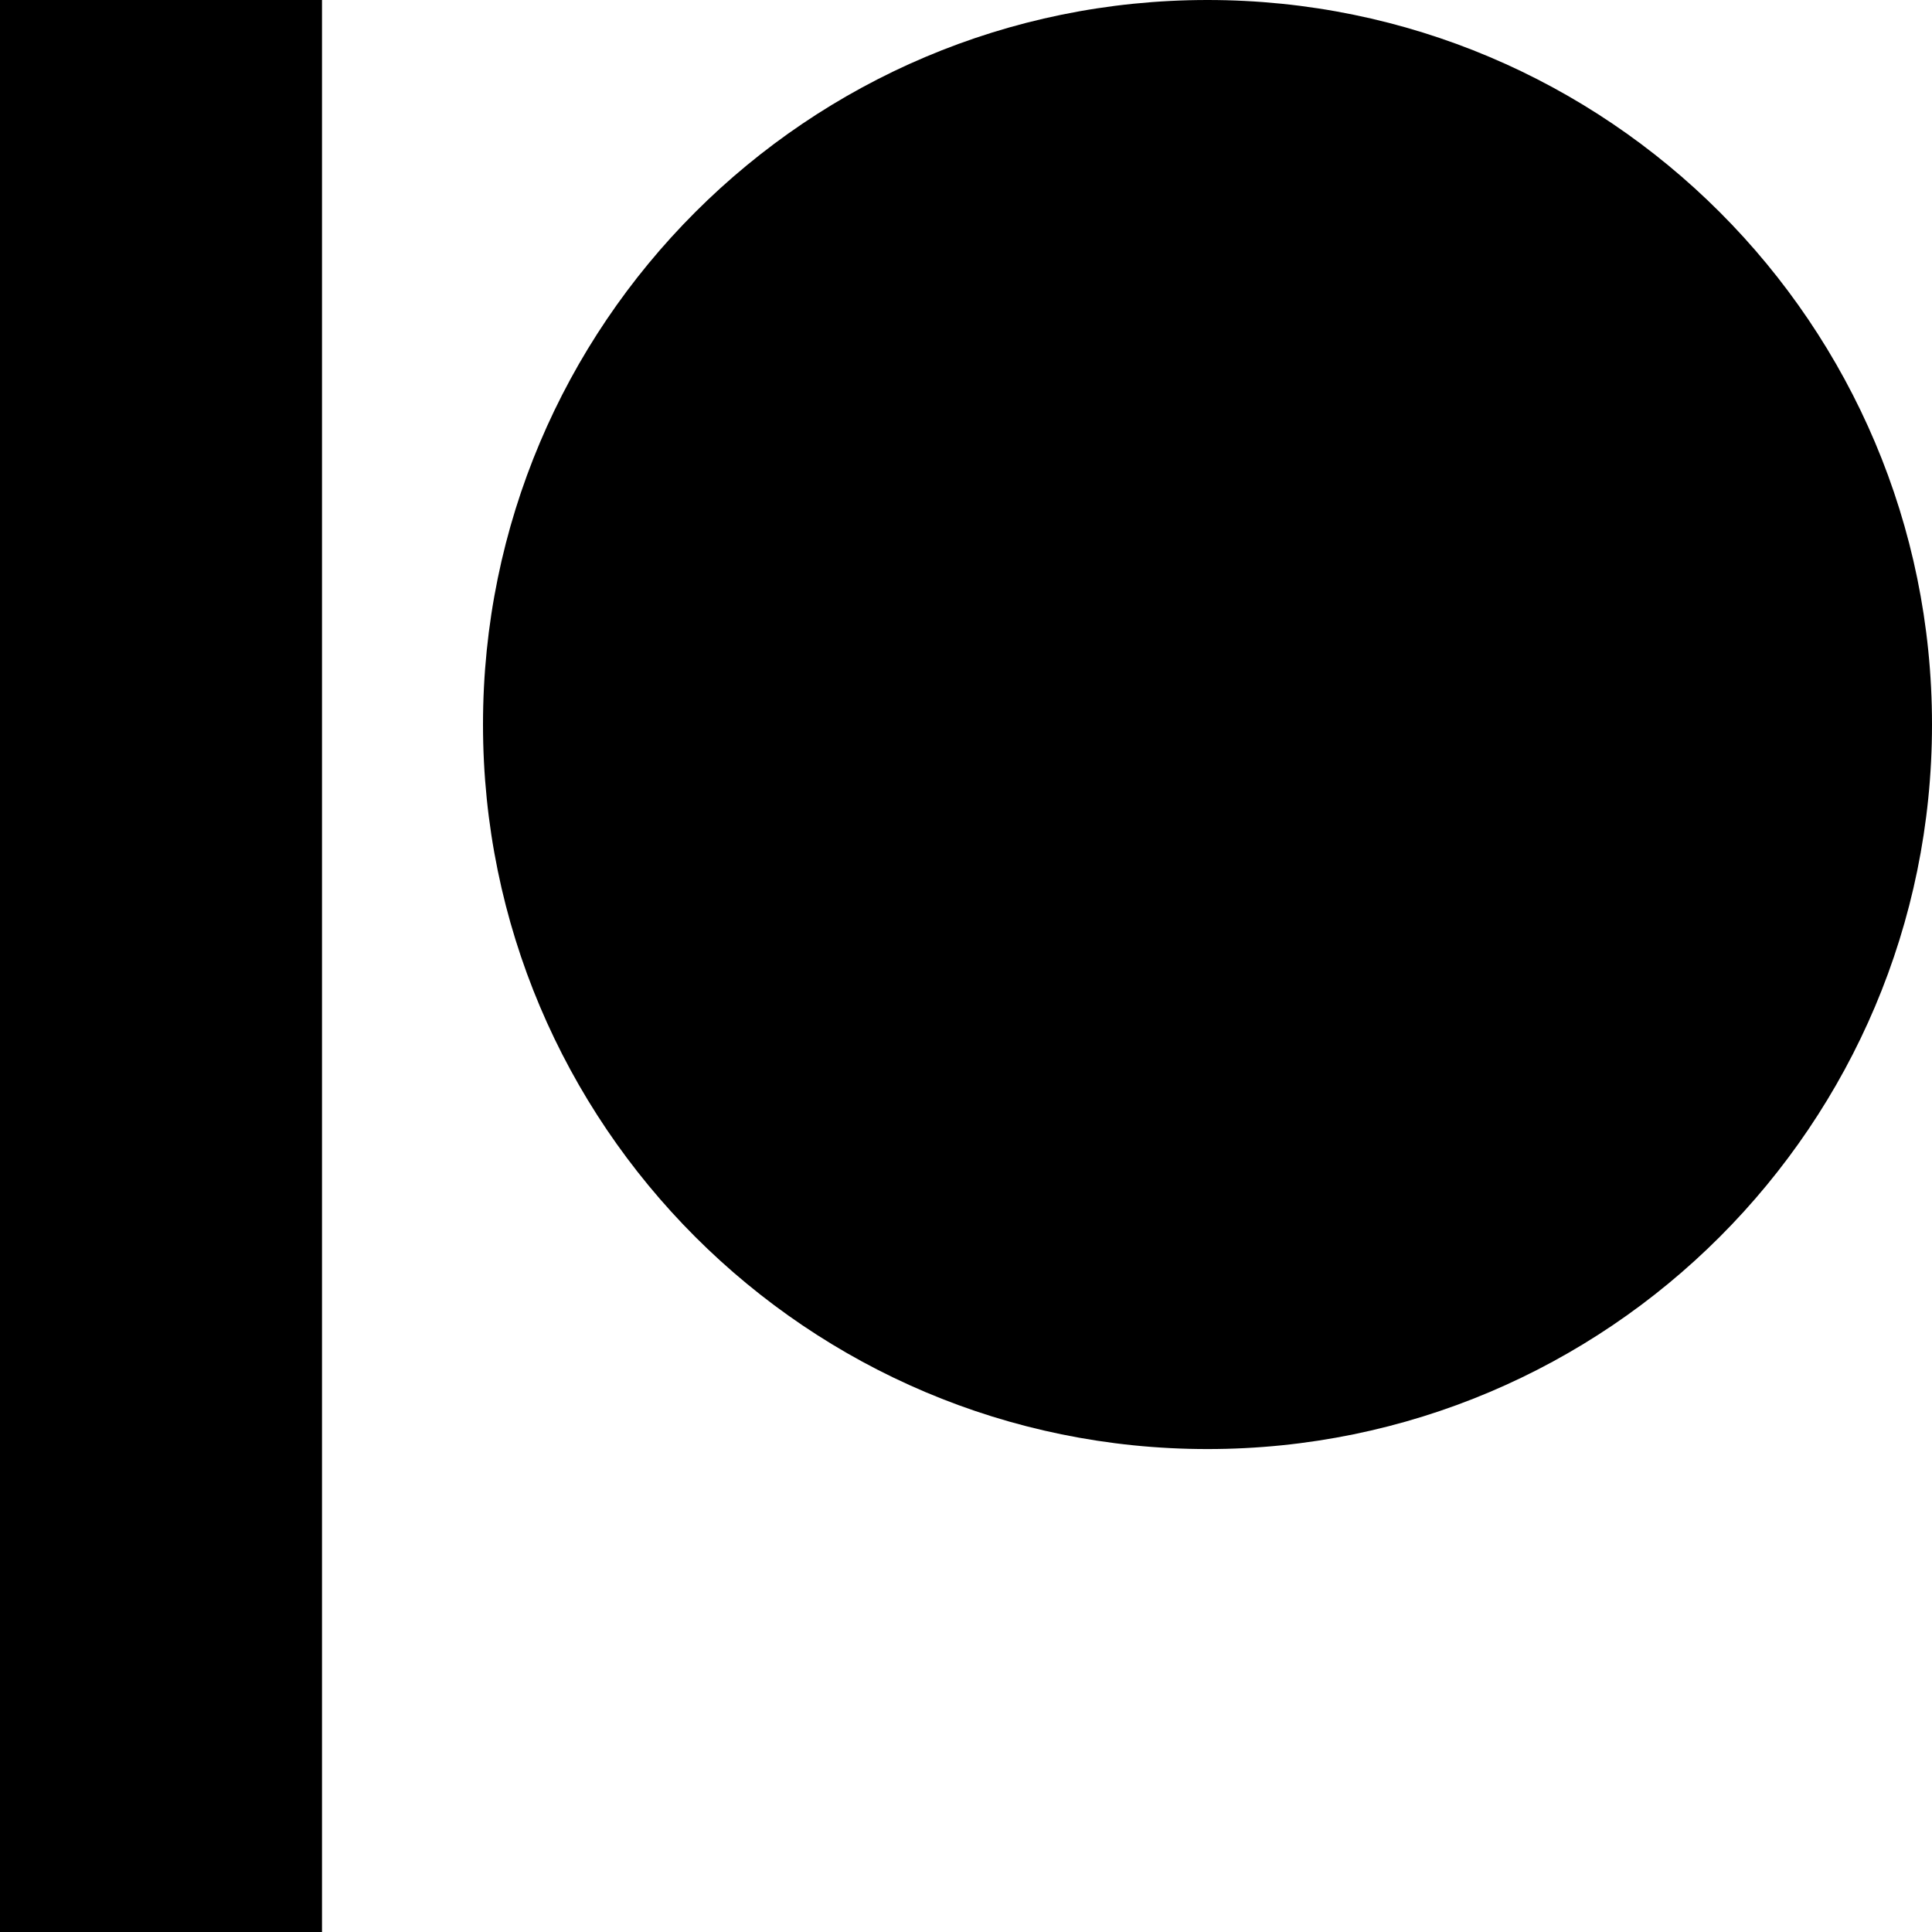 <svg id="svg-patreon" viewBox="0 0 100 100" preserveAspectRatio="xMinYMin meet">
    <path d="M0,100h16.667V0H0V100z M62.5,0C41.79,0,25,16.788,25,37.5c0,20.71,16.789,37.503,37.5,37.503c20.711,0,37.5-16.793,37.5-37.503C100,16.788,83.211,0,62.5,0z"></path>
</svg>